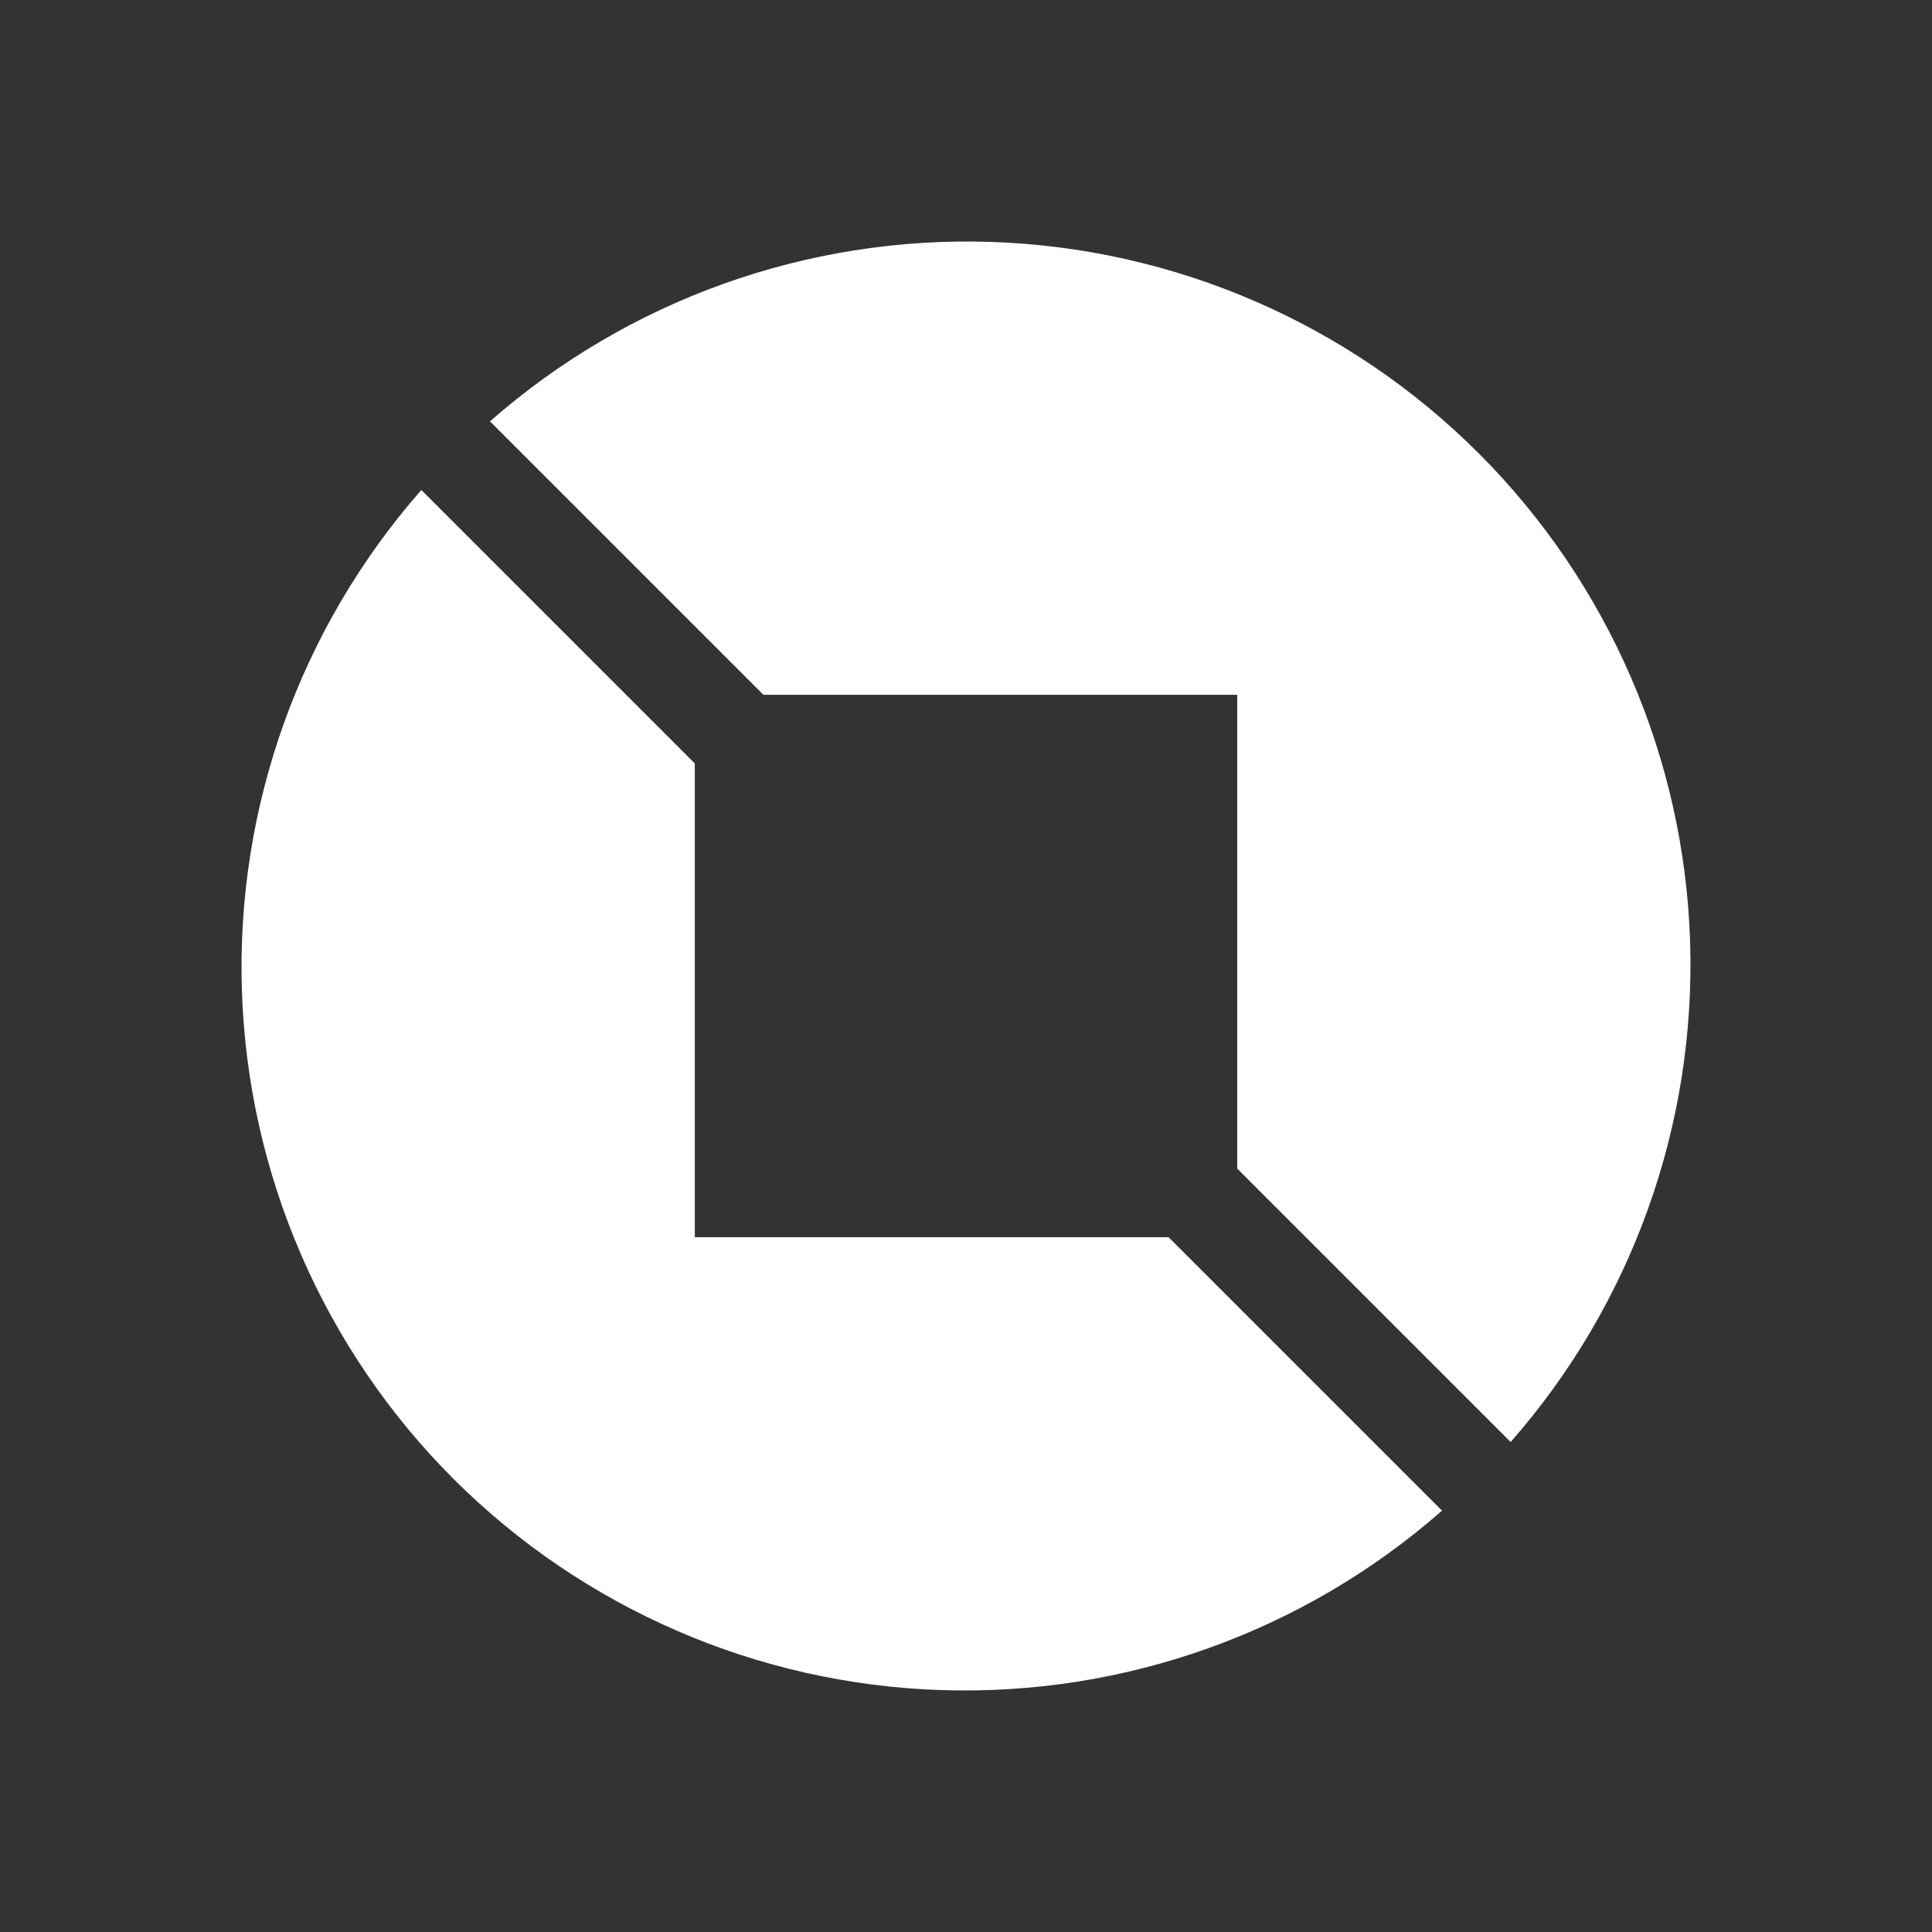 <svg width="24" height="24" viewBox="0 0 24 24" fill="none" xmlns="http://www.w3.org/2000/svg">
<rect x="0" y="0" width="24" height="24" fill="#333333" stroke="none"/>
<path d="M17.913 18.766C16.198 20.272 13.975 21.069 11.693 20.995C9.412 20.921 7.245 19.982 5.631 18.369C4.018 16.755 3.079 14.587 3.005 12.306C2.931 10.025 3.728 7.802 5.234 6.087L8.631 9.484V15.369H14.516L17.913 18.766ZM18.766 17.913C20.272 16.198 21.069 13.975 20.995 11.693C20.921 9.412 19.982 7.245 18.369 5.631C16.755 4.018 14.587 3.079 12.306 3.005C10.025 2.931 7.802 3.728 6.087 5.234L9.484 8.631H15.369V14.516L18.766 17.913Z" fill="white"/>
</svg>

